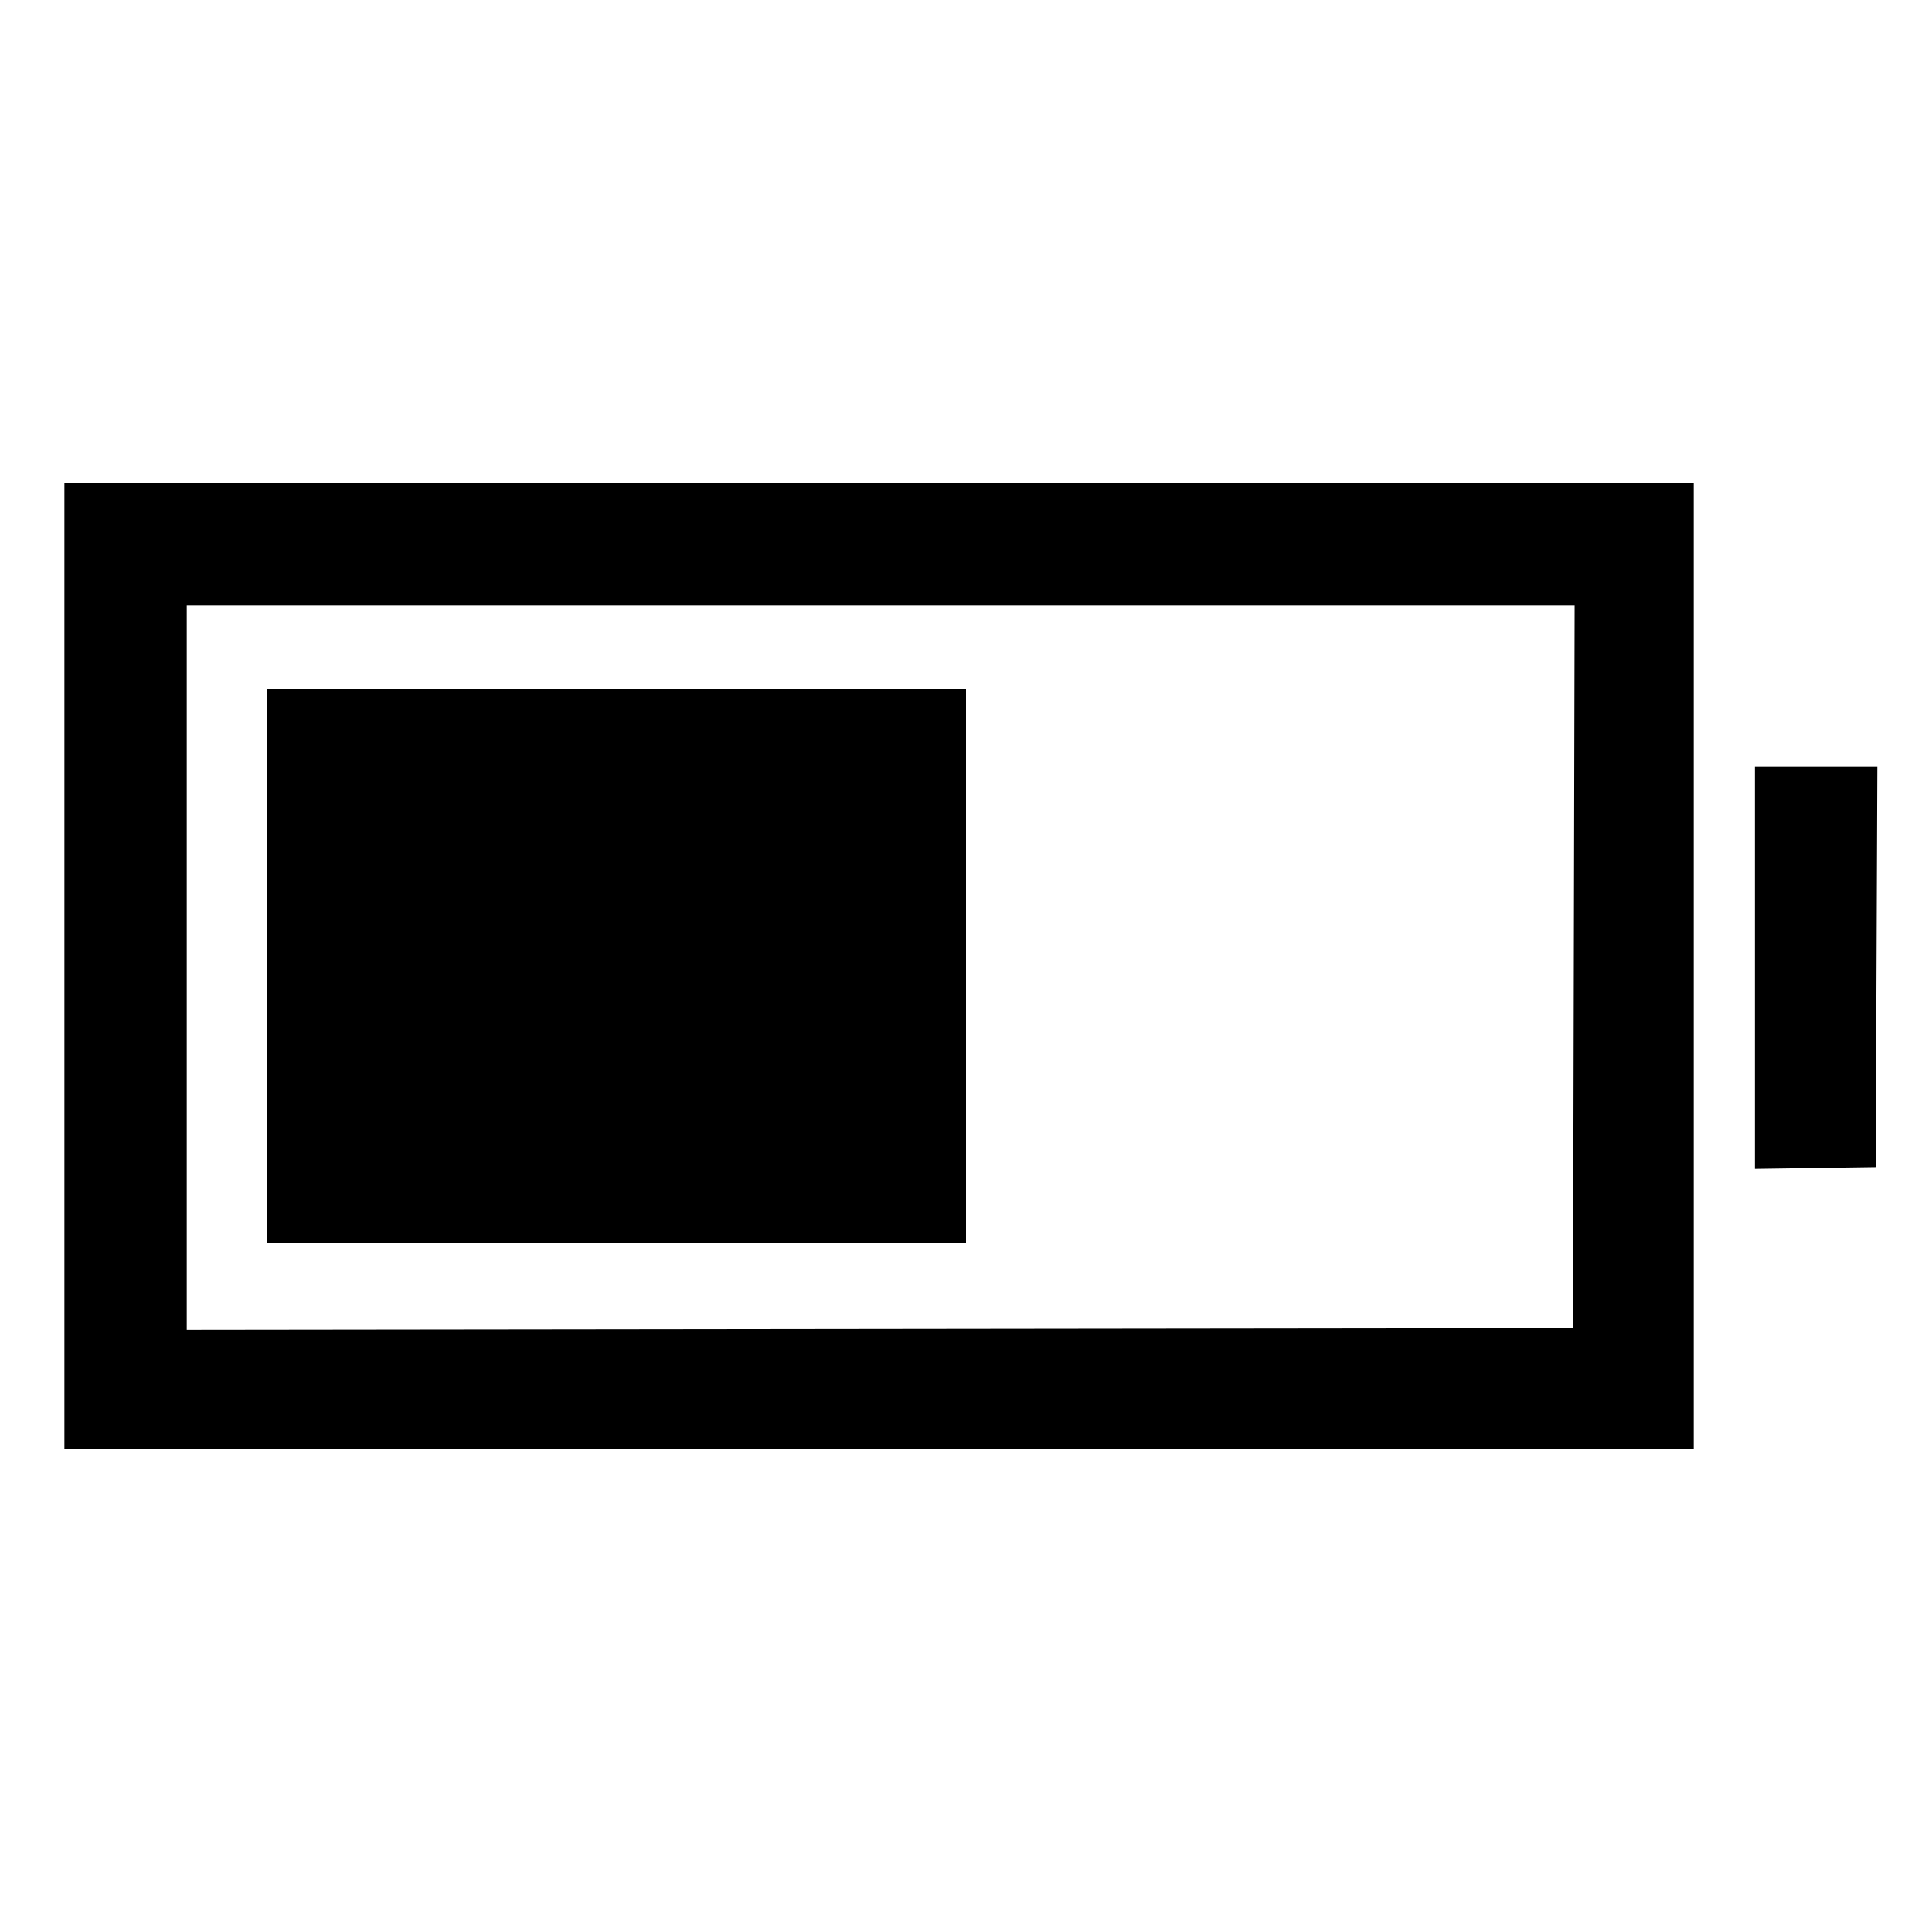 <svg xmlns="http://www.w3.org/2000/svg" width="512" height="512" viewBox="0 0 512 512"><path d="M17.067 256.000 L 17.067 384.000 232.960 384.000 L 448.853 384.000 448.853 256.000 L 448.853 128.000 232.960 128.000 L 17.067 128.000 17.067 256.000 M417.070 256.213 L 416.853 352.000 233.173 352.215 L 49.493 352.431 49.493 256.429 L 49.493 160.427 233.390 160.427 L 417.287 160.427 417.070 256.213 M70.827 256.000 L 70.827 329.387 163.413 329.387 L 256.000 329.387 256.000 256.000 L 256.000 182.613 163.413 182.613 L 70.827 182.613 70.827 256.000 M465.067 256.445 L 465.067 309.798 481.067 309.565 L 497.067 309.333 497.286 256.213 L 497.506 203.093 481.286 203.093 L 465.067 203.093 465.067 256.445 " stroke="none" fill-rule="evenodd" fill="black"></path></svg>